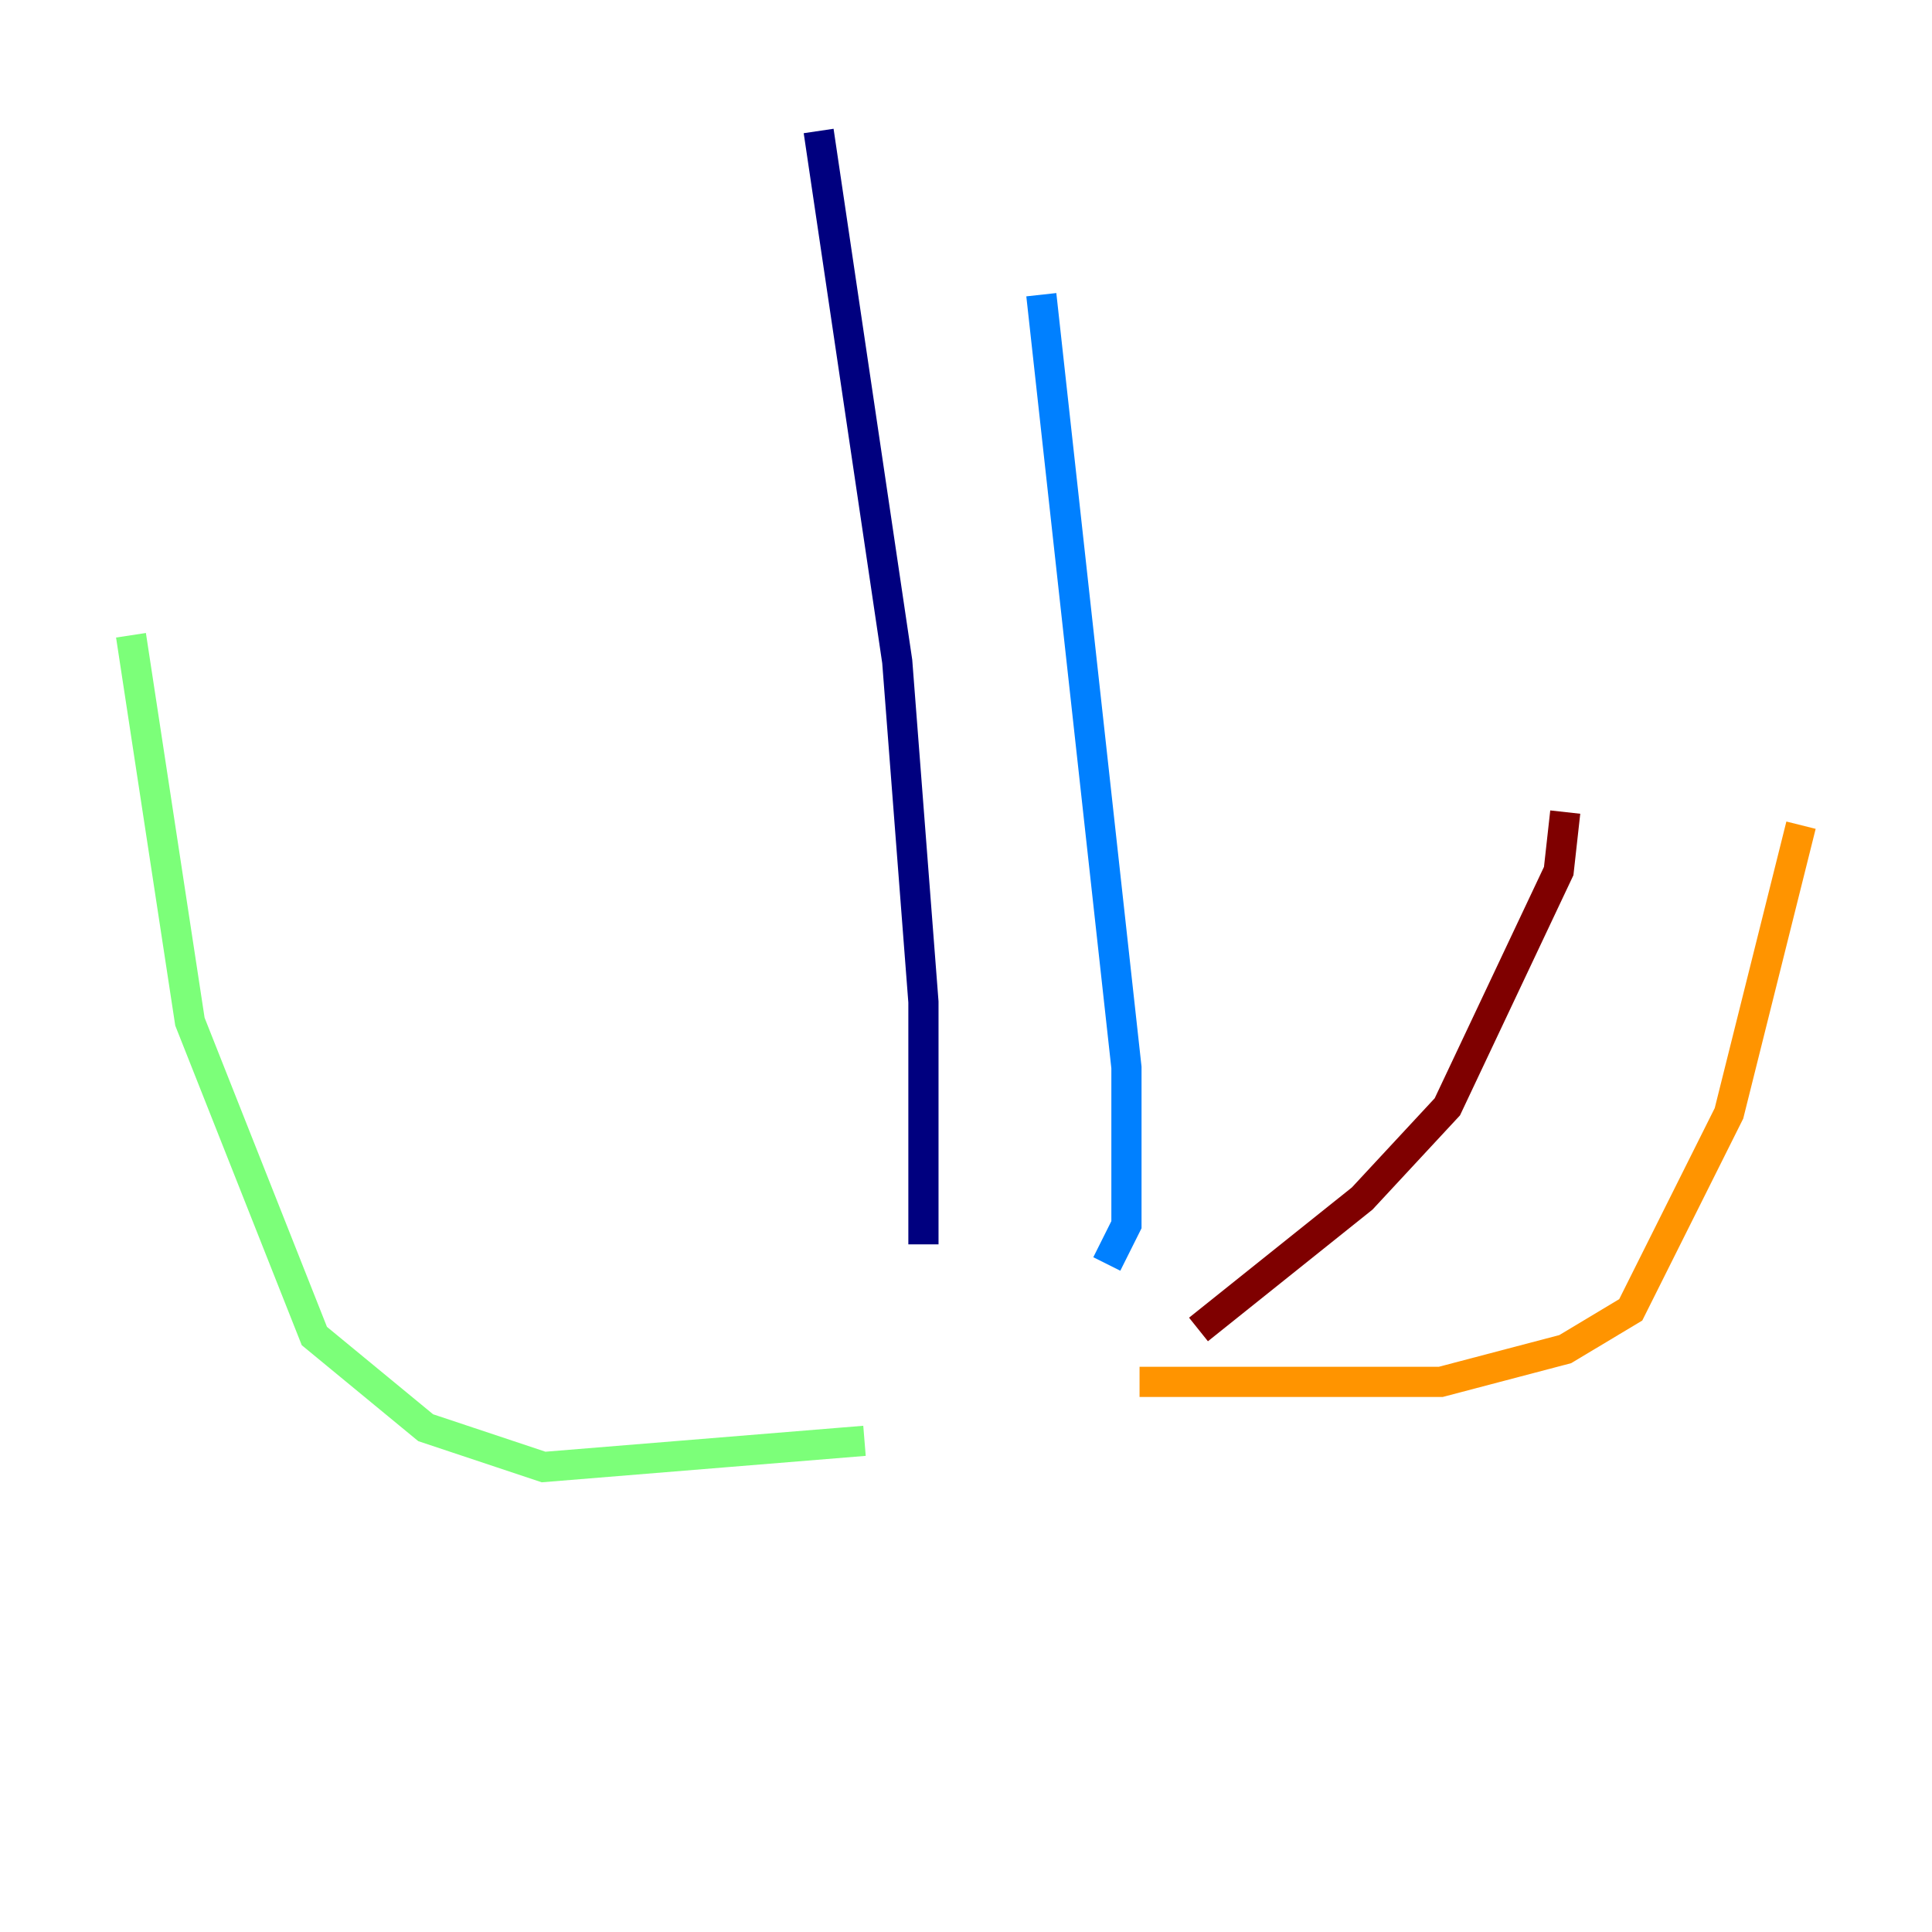 <?xml version="1.0" encoding="utf-8" ?>
<svg baseProfile="tiny" height="128" version="1.2" viewBox="0,0,128,128" width="128" xmlns="http://www.w3.org/2000/svg" xmlns:ev="http://www.w3.org/2001/xml-events" xmlns:xlink="http://www.w3.org/1999/xlink"><defs /><polyline fill="none" points="54.237,8.678 59.444,43.824 61.18,66.386 61.18,82.441" stroke="#00007f" stroke-width="2" /><polyline fill="none" points="68.99,19.525 74.63,70.725 74.63,81.139 73.329,83.742" stroke="#0080ff" stroke-width="2" /><polyline fill="none" points="57.275,95.458 36.014,97.193 28.203,94.59 20.827,88.515 12.583,67.688 8.678,42.088" stroke="#7cff79" stroke-width="2" /><polyline fill="none" points="75.498,91.552 95.458,91.552 103.702,89.383 108.041,86.78 114.549,73.763 119.322,54.671" stroke="#ff9400" stroke-width="2" /><polyline fill="none" points="79.403,88.081 90.251,79.403 95.891,73.329 103.268,57.709 103.702,53.803" stroke="#7f0000" stroke-width="2" /></svg>